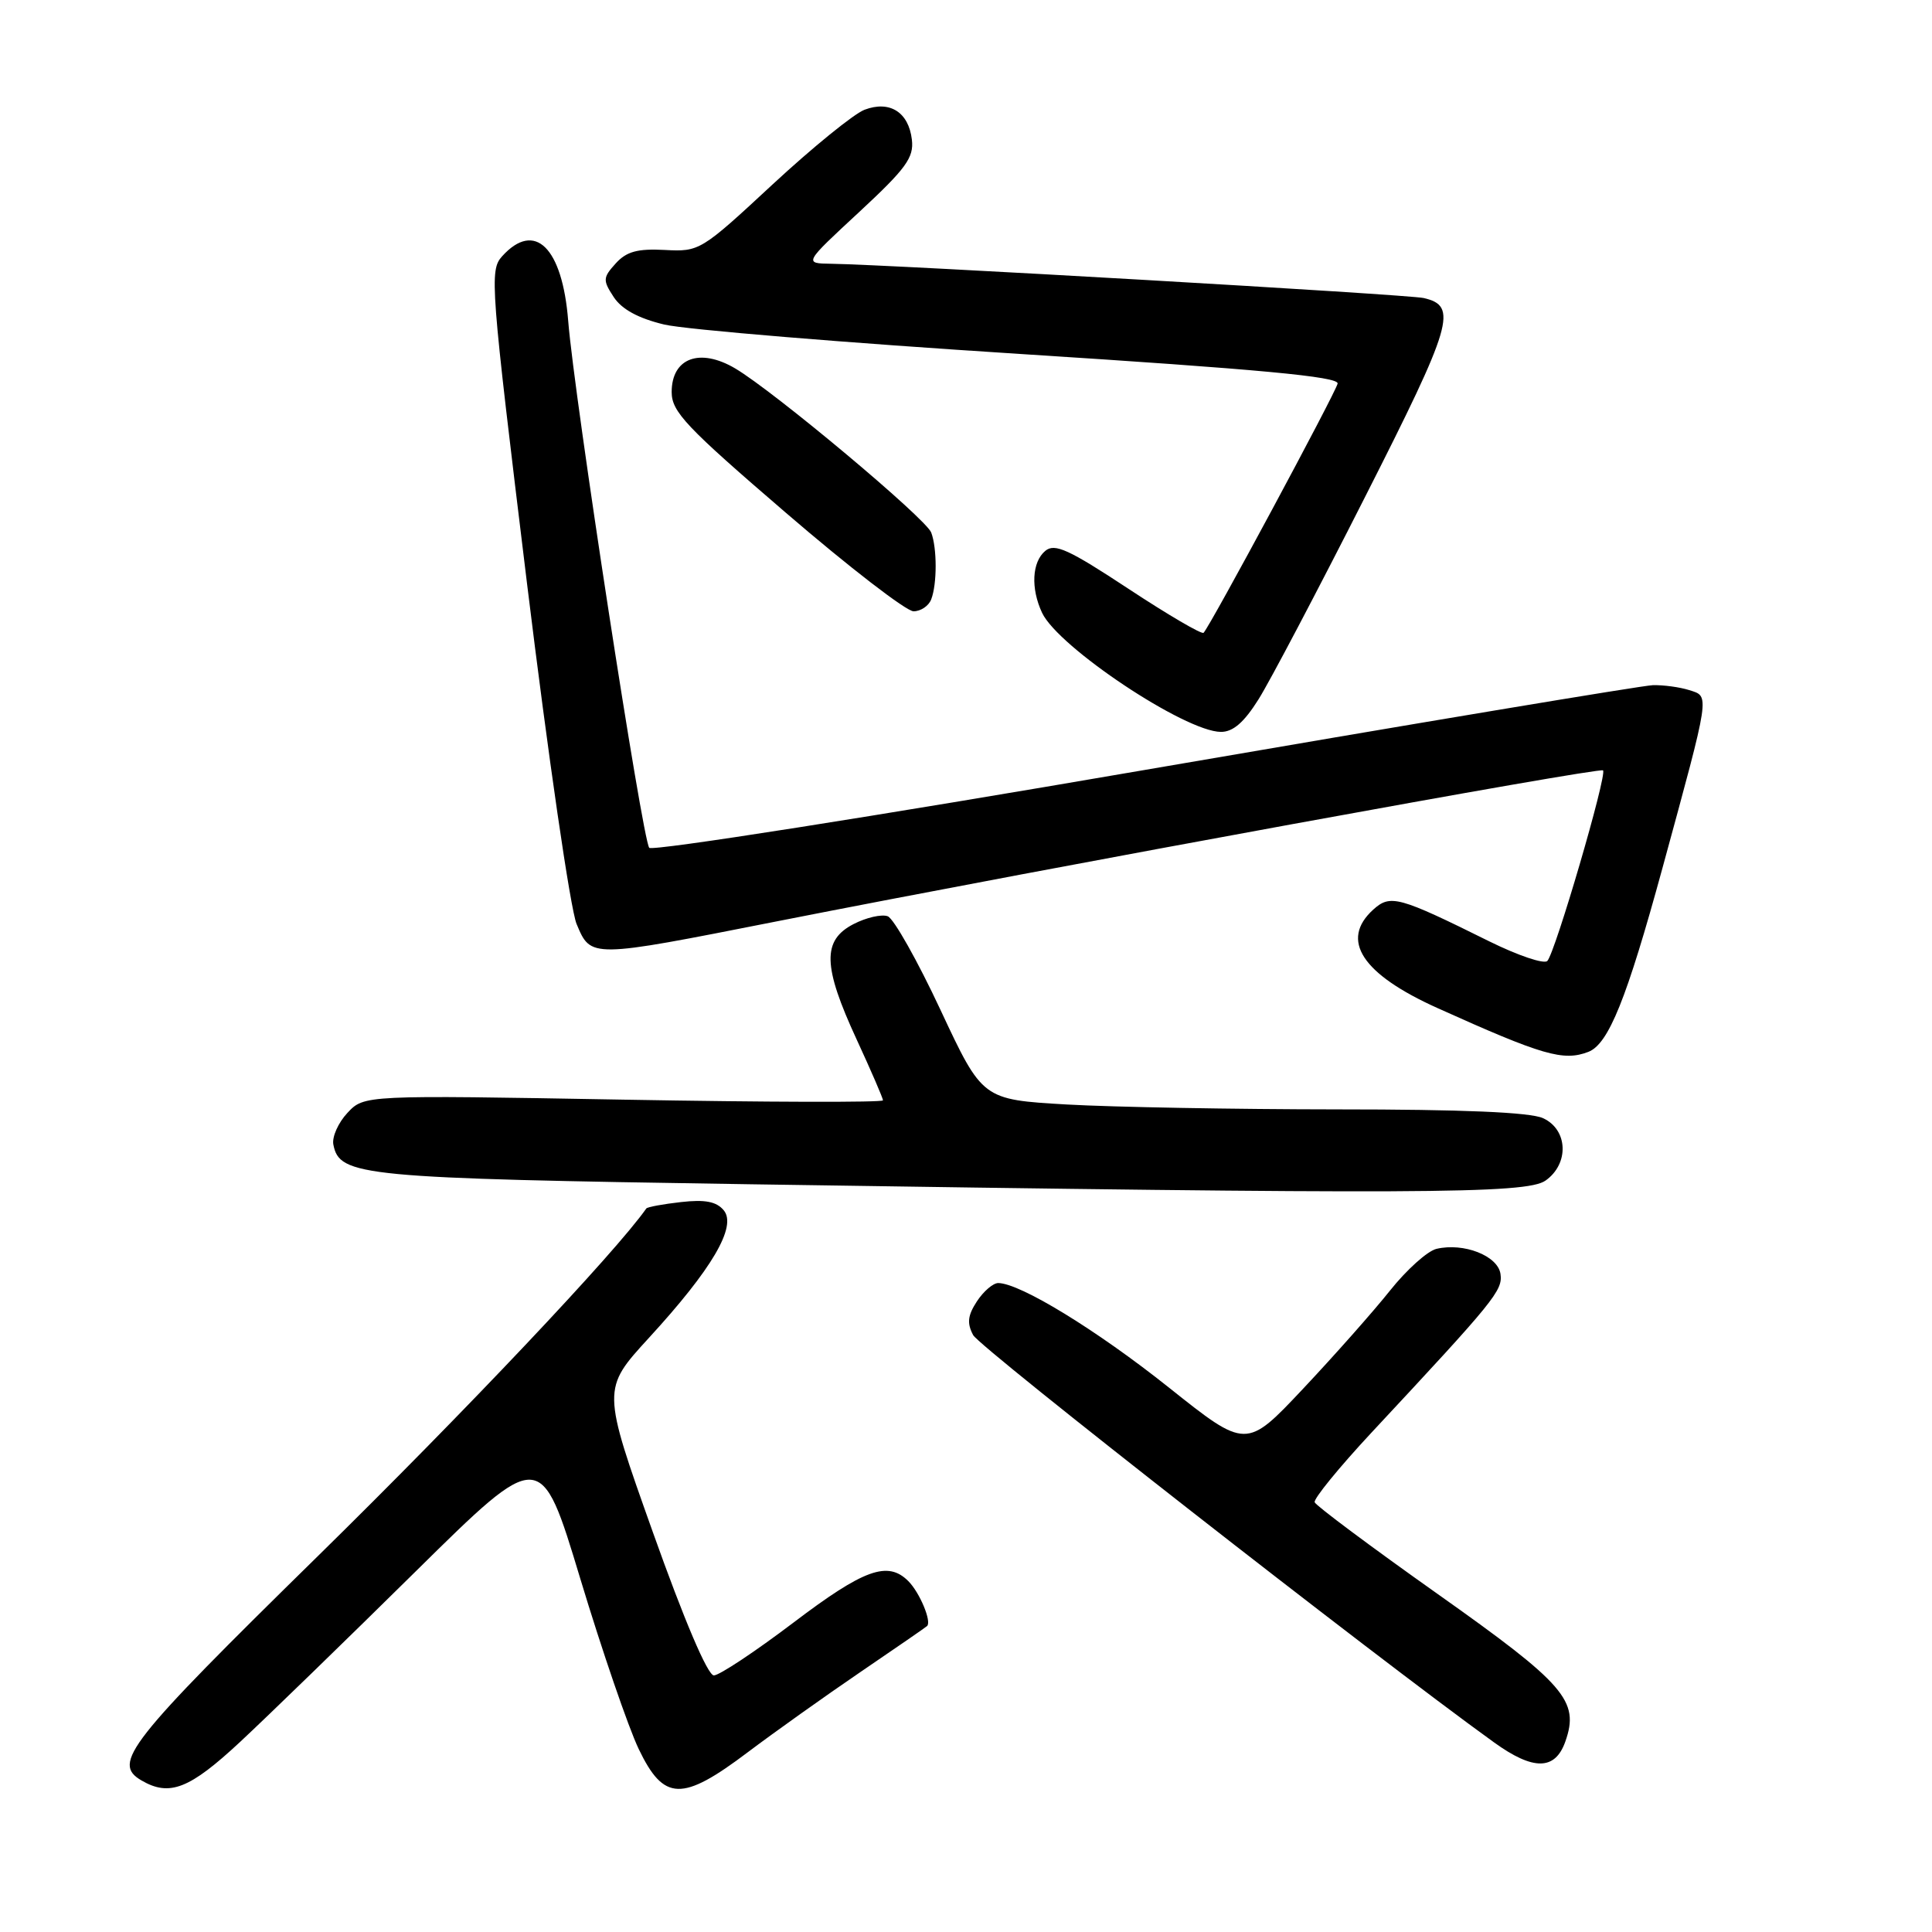 <?xml version="1.0" encoding="UTF-8" standalone="no"?>
<!DOCTYPE svg PUBLIC "-//W3C//DTD SVG 1.1//EN" "http://www.w3.org/Graphics/SVG/1.1/DTD/svg11.dtd" >
<svg xmlns="http://www.w3.org/2000/svg" xmlns:xlink="http://www.w3.org/1999/xlink" version="1.1" viewBox="0 0 256 256">
 <g >
 <path fill="currentColor"
d=" M 31.84 230.79 C 35.50 227.38 45.96 217.22 55.08 208.22 C 71.66 191.86 71.66 191.86 76.89 209.18 C 79.77 218.71 83.25 228.86 84.63 231.75 C 87.96 238.69 90.37 238.76 99.10 232.17 C 102.62 229.52 109.33 224.74 114.00 221.56 C 118.67 218.38 122.65 215.64 122.84 215.46 C 123.48 214.88 121.87 211.02 120.36 209.51 C 117.64 206.78 114.49 207.91 105.14 215.00 C 100.06 218.85 95.31 222.00 94.59 222.00 C 93.77 222.00 90.66 214.69 86.51 203.03 C 79.76 184.07 79.76 184.07 85.98 177.28 C 94.36 168.15 97.67 162.51 95.90 160.37 C 94.93 159.21 93.43 158.92 90.24 159.28 C 87.85 159.55 85.78 159.93 85.64 160.13 C 81.52 166.00 61.61 187.06 42.14 206.17 C 16.91 230.93 14.80 233.62 18.75 235.92 C 22.47 238.09 25.12 237.05 31.84 230.79 Z  M 207.42 230.75 C 209.31 225.37 207.42 223.19 190.48 211.20 C 181.69 204.98 174.37 199.51 174.20 199.06 C 174.04 198.60 177.42 194.46 181.70 189.86 C 198.13 172.24 199.14 171.00 198.82 168.79 C 198.46 166.39 193.95 164.63 190.34 165.48 C 189.15 165.76 186.38 168.25 184.19 171.00 C 182.00 173.75 176.82 179.60 172.67 184.01 C 165.13 192.02 165.13 192.02 154.85 183.83 C 145.33 176.25 135.19 170.04 132.27 170.01 C 131.60 170.01 130.33 171.09 129.45 172.43 C 128.22 174.31 128.11 175.33 128.95 176.91 C 129.85 178.59 182.01 219.38 197.96 230.87 C 203.18 234.64 206.07 234.60 207.42 230.75 Z  M 204.78 156.44 C 207.95 154.22 207.78 149.67 204.45 148.16 C 202.74 147.38 193.81 147.00 177.20 147.00 C 163.62 146.99 147.48 146.70 141.34 146.35 C 130.18 145.70 130.18 145.70 124.63 133.84 C 121.58 127.31 118.43 121.72 117.63 121.41 C 116.83 121.11 114.79 121.57 113.09 122.45 C 108.93 124.60 109.02 128.02 113.50 137.71 C 115.42 141.87 117.00 145.52 117.00 145.80 C 117.00 146.09 101.53 146.05 82.63 145.71 C 48.25 145.10 48.25 145.10 46.04 147.46 C 44.82 148.76 43.98 150.65 44.17 151.65 C 44.98 155.86 47.78 156.13 99.31 156.92 C 187.82 158.27 202.26 158.21 204.78 156.44 Z  M 210.46 139.38 C 213.14 138.35 215.54 132.38 220.29 115.00 C 226.68 91.58 226.57 92.32 223.82 91.44 C 222.55 91.04 220.38 90.75 219.00 90.79 C 217.63 90.83 187.31 95.89 151.64 102.03 C 115.97 108.17 86.45 112.81 86.03 112.34 C 85.13 111.33 76.08 52.53 75.29 42.53 C 74.52 32.77 70.86 29.18 66.54 33.95 C 64.84 35.83 64.98 37.60 69.84 77.38 C 72.63 100.19 75.58 120.46 76.40 122.43 C 78.31 126.98 78.14 126.98 102.80 122.11 C 139.35 114.90 211.96 101.63 212.41 102.08 C 212.98 102.64 206.08 126.21 205.03 127.33 C 204.60 127.78 201.16 126.62 197.37 124.75 C 185.31 118.77 184.24 118.48 181.97 120.52 C 177.51 124.56 180.45 129.07 190.51 133.59 C 204.40 139.85 207.15 140.65 210.46 139.38 Z  M 166.77 92.65 C 168.27 90.26 174.61 78.22 180.85 65.90 C 192.52 42.89 193.21 40.54 188.64 39.49 C 186.62 39.02 117.99 35.06 110.14 34.95 C 106.50 34.90 106.50 34.90 113.83 28.11 C 120.05 22.34 121.11 20.89 120.83 18.51 C 120.40 14.86 117.90 13.28 114.56 14.54 C 113.16 15.07 107.68 19.52 102.38 24.43 C 92.89 33.24 92.68 33.37 88.09 33.12 C 84.46 32.93 83.01 33.33 81.58 34.91 C 79.88 36.79 79.86 37.13 81.32 39.36 C 82.38 40.98 84.58 42.18 88.00 43.00 C 90.80 43.67 112.09 45.43 135.30 46.91 C 166.93 48.93 177.44 49.91 177.24 50.83 C 176.99 52.03 160.34 83.00 159.48 83.85 C 159.24 84.09 154.76 81.47 149.53 78.02 C 141.61 72.80 139.76 71.95 138.51 72.99 C 136.74 74.46 136.56 77.96 138.08 81.20 C 140.23 85.76 157.01 96.94 161.77 96.98 C 163.38 96.99 164.84 95.73 166.77 92.65 Z  M 123.39 79.42 C 124.18 77.38 124.17 72.61 123.39 70.56 C 122.66 68.68 102.58 51.87 97.42 48.82 C 92.73 46.05 89.00 47.43 89.00 51.95 C 89.00 54.57 90.90 56.57 104.16 67.97 C 112.49 75.14 120.09 81.00 121.05 81.00 C 122.00 81.00 123.06 80.29 123.39 79.42 Z "/>
</g>
</svg>